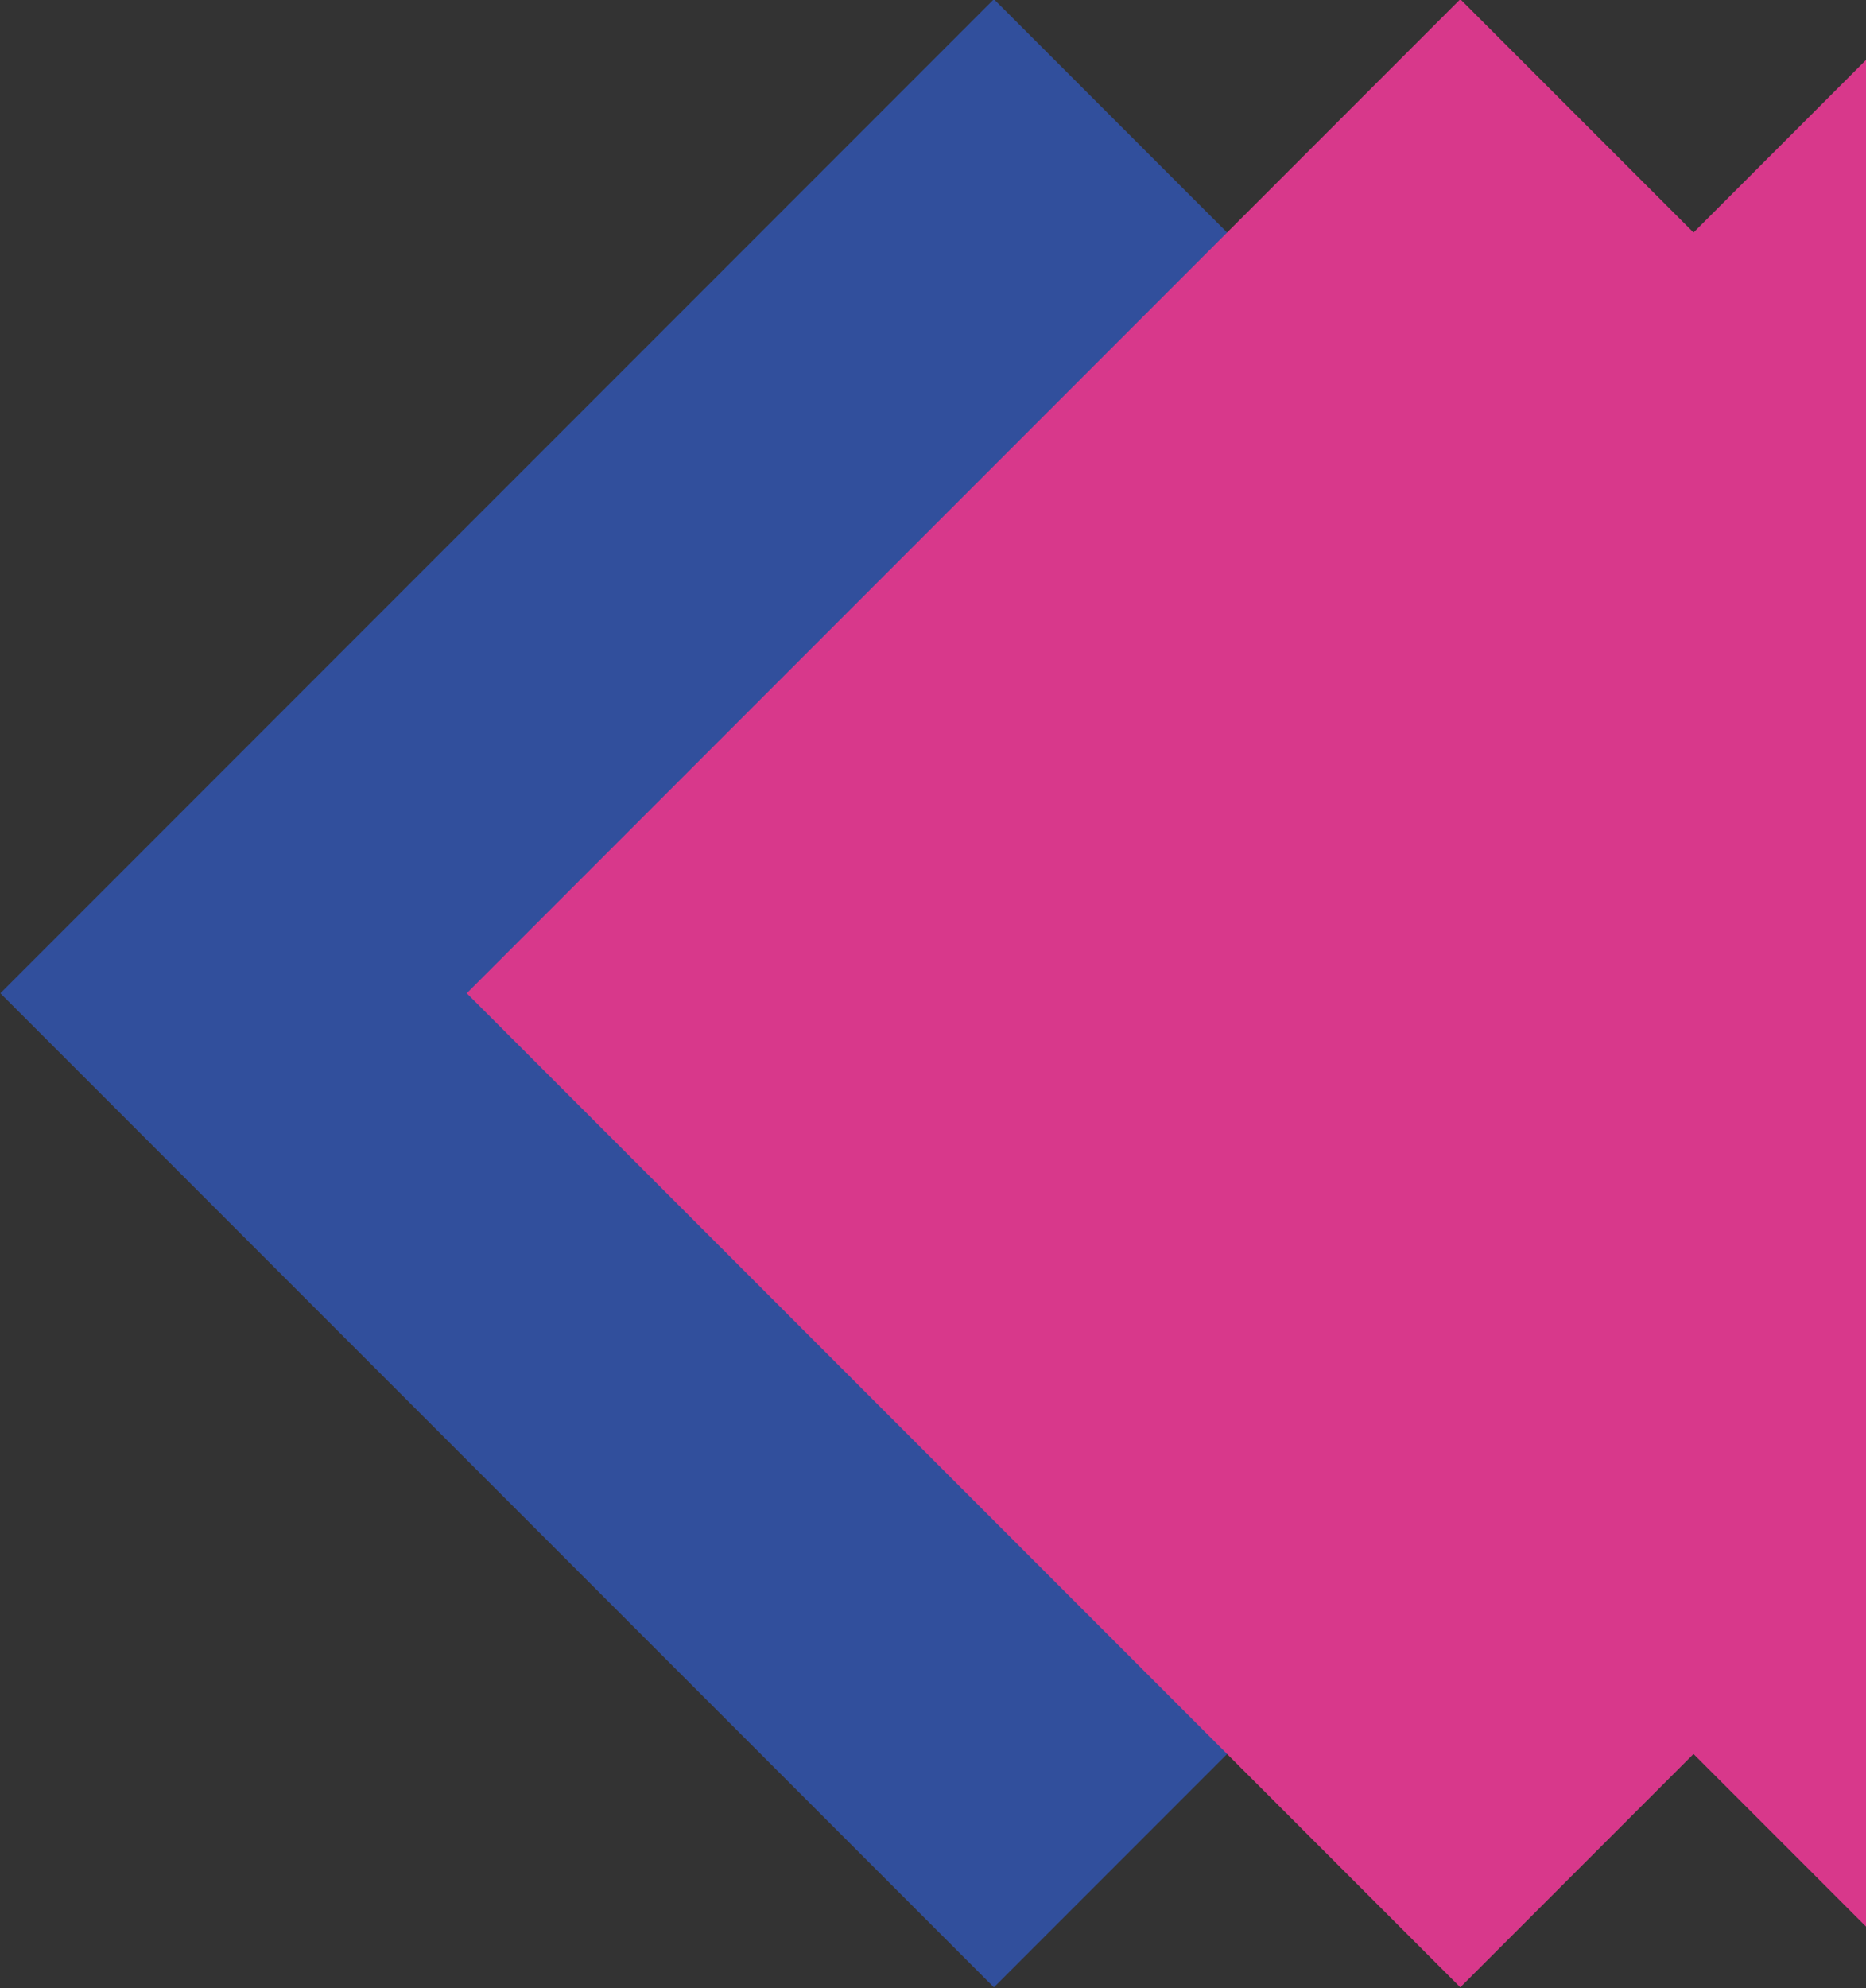 <?xml version="1.0" encoding="UTF-8" standalone="no"?>
<svg
   xmlns:dc="http://purl.org/dc/elements/1.1/"
   xmlns:cc="http://creativecommons.org/ns#"
   xmlns:rdf="http://www.w3.org/1999/02/22-rdf-syntax-ns#"
   xmlns:svg="http://www.w3.org/2000/svg"
   xmlns="http://www.w3.org/2000/svg"
   xmlns:sodipodi="http://sodipodi.sourceforge.net/DTD/sodipodi-0.dtd"
   xmlns:inkscape="http://www.inkscape.org/namespaces/inkscape"
   width="63.503mm"
   height="67.619mm"
   viewBox="0 0 63.503 67.619"
   version="1.1"
   id="svg8"
   sodipodi:docname="carrot_pink_left.svg"
   inkscape:version="1.0.2 (e86c870879, 2021-01-15)">
  <rect x="0" y="0" width="63.503" height="67.619" fill="#333333" stroke="none"/>
  <defs
     id="defs2" />
  <sodipodi:namedview
     id="base"
     pagecolor="#ffffff"
     bordercolor="#666666"
     borderopacity="1.0"
     inkscape:pageopacity="0.0"
     inkscape:pageshadow="2"
     inkscape:zoom="1.979899"
     inkscape:cx="22.329846"
     inkscape:cy="227.15766"
     inkscape:document-units="mm"
     inkscape:current-layer="layer1"
     inkscape:document-rotation="0"
     showgrid="false"
     inkscape:window-width="2560"
     inkscape:window-height="1376"
     inkscape:window-x="0"
     inkscape:window-y="0"
     inkscape:window-maximized="1"
     fit-margin-top="0"
     fit-margin-left="0"
     fit-margin-right="0"
     fit-margin-bottom="0"
     inkscape:pagecheckerboard="true" />
  <g
     inkscape:label="Layer 1"
     inkscape:groupmode="layer"
     id="layer1"
     transform="translate(29.426,-74.436)">
    <rect
       style="fill:#314f9c;fill-opacity:1;stroke:none;stroke-width:0.5;stroke-opacity:1"
       id="rect833"
       width="47.824"
       height="47.824"
       x="49.512"
       y="55.733"
       transform="matrix(-0.707,0.707,0.707,0.707,0,0)"
       ry="0" />
    <rect
       style="opacity:0;fill:#e6e6e6;stroke:none;stroke-width:0.499"
       id="rect887"
       width="118.816"
       height="68.343"
       x="-89.06"
       y="74.069"
       transform="scale(-1,1)" />
    <rect
       style="opacity:0;fill:#335dc9;fill-opacity:1;stroke:#335dc9;stroke-width:0.495;stroke-opacity:1"
       id="rect949"
       width="126.522"
       height="68.571"
       x="-75.812"
       y="74.314"
       transform="scale(-1,1)" />
    <rect
       style="fill:#d8388b;fill-opacity:1;stroke:none;stroke-width:0.5;stroke-opacity:1"
       id="rect833-5"
       width="47.824"
       height="47.824"
       x="38.287"
       y="66.958"
       transform="matrix(-0.707,0.707,0.707,0.707,0,0)"
       ry="0" />
    <rect
       style="fill:#d8388b;fill-opacity:1;stroke:none;stroke-width:0.5;stroke-opacity:1"
       id="rect833-3"
       width="47.824"
       height="47.824"
       x="27.061"
       y="78.184"
       transform="matrix(-0.707,0.707,0.707,0.707,0,0)"
       ry="0" />
    <rect
       style="fill:#d8388b;fill-opacity:1;stroke:none;stroke-width:0.5;stroke-opacity:1"
       id="rect833-5-5"
       width="47.824"
       height="47.824"
       x="15.836"
       y="89.409"
       transform="matrix(-0.707,0.707,0.707,0.707,0,0)"
       ry="0" />
    <rect
       style="opacity:0.516;fill:none;fill-opacity:1;stroke:#000000;stroke-width:0.001;stroke-miterlimit:4;stroke-dasharray:none;stroke-opacity:1"
       id="rect1035"
       width="63.493"
       height="67.991"
       x="-50.598"
       y="74.377"
       transform="scale(-1,1)" />
    <rect
       style="fill:#314f9c;fill-opacity:1;stroke:none;stroke-width:0.5;stroke-opacity:1"
       id="rect833-2"
       width="47.824"
       height="47.824"
       x="4.611"
       y="100.634"
       transform="matrix(-0.707,0.707,0.707,0.707,0,0)"
       ry="0" />
    <rect
       style="fill:#ffffff;fill-opacity:1;stroke:none;stroke-width:0.5;stroke-opacity:1"
       id="rect833-5-5-2"
       width="47.824"
       height="47.824"
       x="-6.614"
       y="111.859"
       transform="matrix(-0.707,0.707,0.707,0.707,0,0)"
       ry="0" />
    <rect
       style="fill:none;stroke:#000000;stroke-width:0.001;stroke-miterlimit:4;stroke-dasharray:none"
       id="rect930"
       width="63.502"
       height="67.618"
       x="-29.426"
       y="74.437" />
  </g>
</svg>
